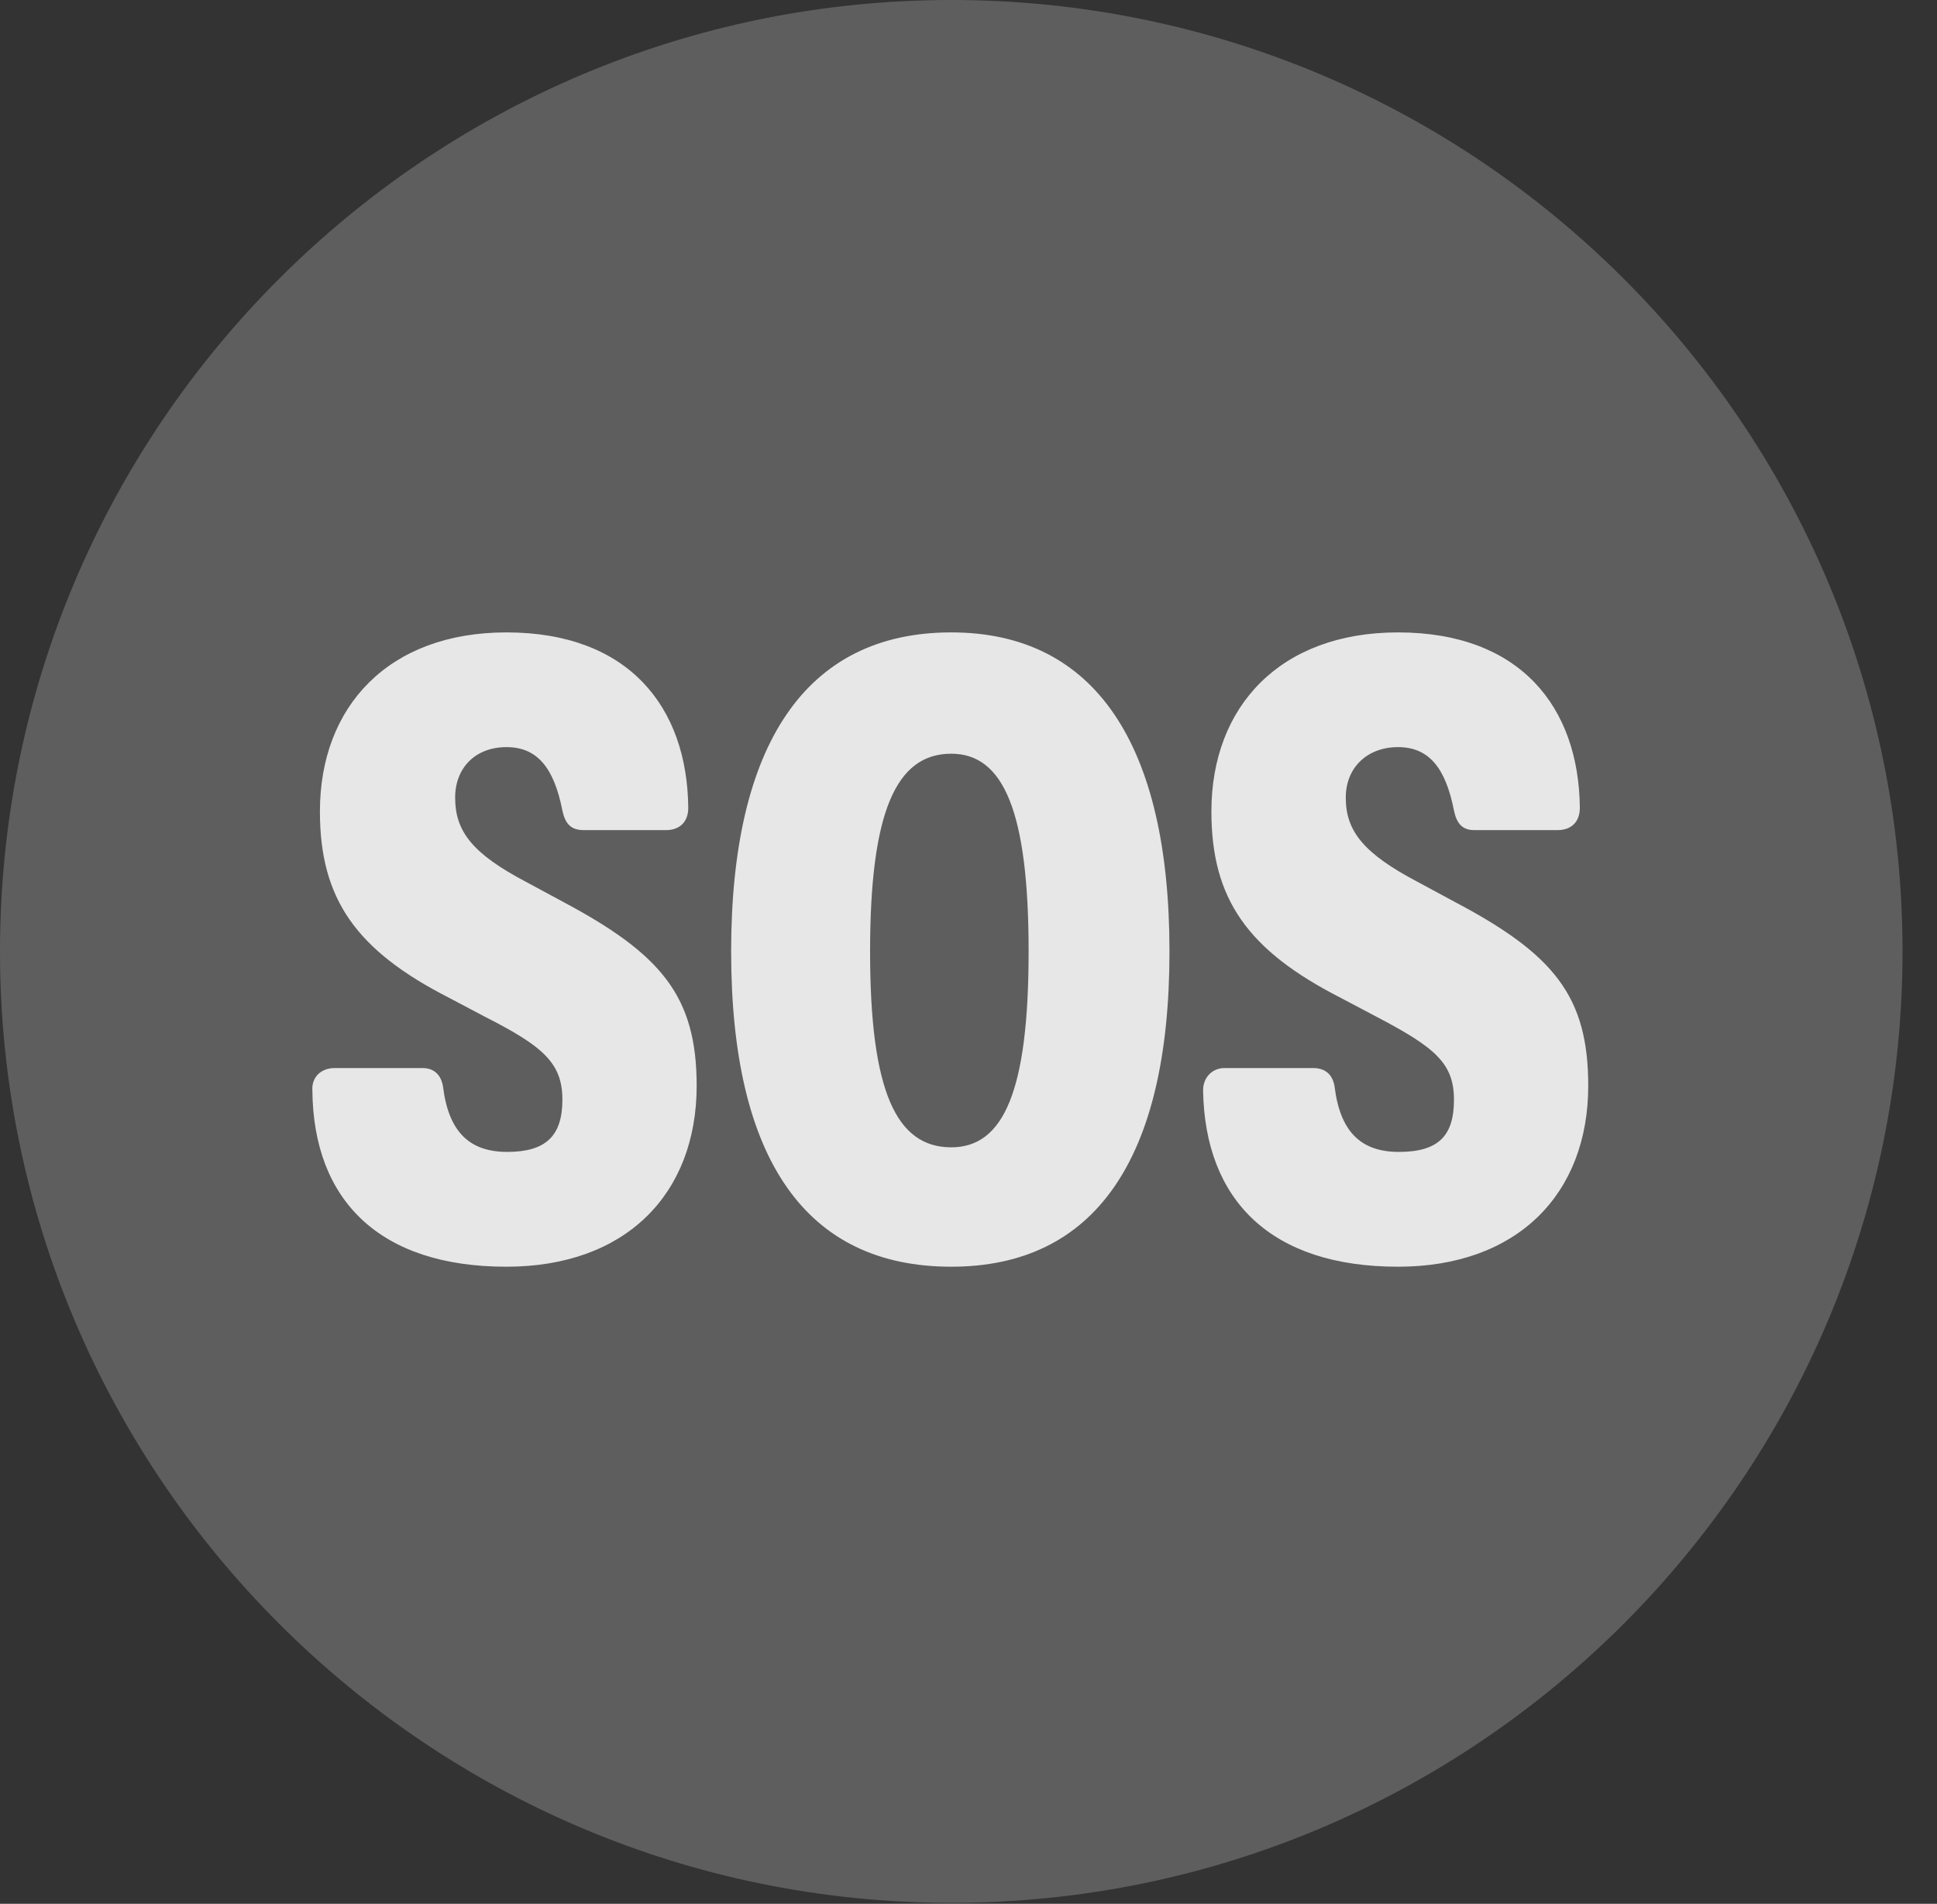 <?xml version="1.0" encoding="UTF-8"?>
<!--Generator: Apple Native CoreSVG 341-->
<!DOCTYPE svg
PUBLIC "-//W3C//DTD SVG 1.1//EN"
       "http://www.w3.org/Graphics/SVG/1.1/DTD/svg11.dtd">
<svg version="1.1" xmlns="http://www.w3.org/2000/svg" xmlns:xlink="http://www.w3.org/1999/xlink" viewBox="0 0 20.283 19.932">
 <rect x="0" y="0" width="20.283" height="19.932" fill="#333333" stroke="none"/>
 <g>
  <rect height="19.932" opacity="0" width="20.283" x="0" y="0"/>
  <path d="M9.961 19.922C15.459 19.922 19.922 15.449 19.922 9.961C19.922 4.463 15.459 0 9.961 0C4.473 0 0 4.463 0 9.961C0 15.449 4.473 19.922 9.961 19.922Z" fill="white" fill-opacity="0.212"/>
  <path d="M5.303 13.262C3.975 13.262 3.281 12.568 3.271 11.416C3.262 11.279 3.359 11.182 3.506 11.182L4.424 11.182C4.541 11.182 4.619 11.25 4.639 11.377C4.697 11.846 4.912 12.06 5.312 12.06C5.713 12.06 5.889 11.895 5.889 11.514C5.889 11.133 5.693 10.957 5.078 10.645L4.707 10.449C3.73 9.951 3.35 9.414 3.35 8.496C3.35 7.393 4.072 6.621 5.303 6.621C6.582 6.621 7.197 7.402 7.207 8.457C7.207 8.604 7.119 8.691 6.973 8.691L6.113 8.691C5.977 8.691 5.918 8.623 5.889 8.486C5.801 8.037 5.625 7.822 5.303 7.822C4.98 7.822 4.766 8.037 4.766 8.35C4.766 8.701 4.941 8.936 5.518 9.238L5.898 9.443C6.924 9.99 7.295 10.43 7.295 11.367C7.295 12.5 6.553 13.262 5.303 13.262ZM9.961 13.262C8.447 13.262 7.656 12.148 7.656 9.961C7.656 7.793 8.438 6.621 9.961 6.621C11.465 6.621 12.246 7.793 12.246 9.961C12.246 12.148 11.455 13.262 9.961 13.262ZM9.961 12.012C10.508 12.012 10.771 11.426 10.771 9.961C10.771 8.496 10.508 7.891 9.961 7.891C9.385 7.891 9.111 8.496 9.111 9.961C9.111 11.426 9.385 12.012 9.961 12.012ZM14.639 13.262C13.31 13.262 12.617 12.568 12.598 11.416C12.598 11.279 12.695 11.182 12.822 11.182L13.75 11.182C13.877 11.182 13.955 11.25 13.975 11.377C14.033 11.846 14.248 12.06 14.648 12.06C15.059 12.06 15.225 11.895 15.225 11.514C15.225 11.133 15.029 10.967 14.414 10.645L14.043 10.449C13.066 9.951 12.685 9.414 12.685 8.496C12.685 7.393 13.408 6.621 14.639 6.621C15.918 6.621 16.533 7.402 16.543 8.457C16.543 8.604 16.455 8.691 16.309 8.691L15.44 8.691C15.312 8.691 15.254 8.623 15.225 8.486C15.137 8.037 14.961 7.822 14.639 7.822C14.316 7.822 14.092 8.037 14.092 8.35C14.092 8.701 14.277 8.936 14.854 9.238L15.234 9.443C16.27 9.99 16.631 10.43 16.631 11.367C16.631 12.5 15.889 13.262 14.639 13.262Z" fill="white" fill-opacity="0.85"/>
 </g>
</svg>
